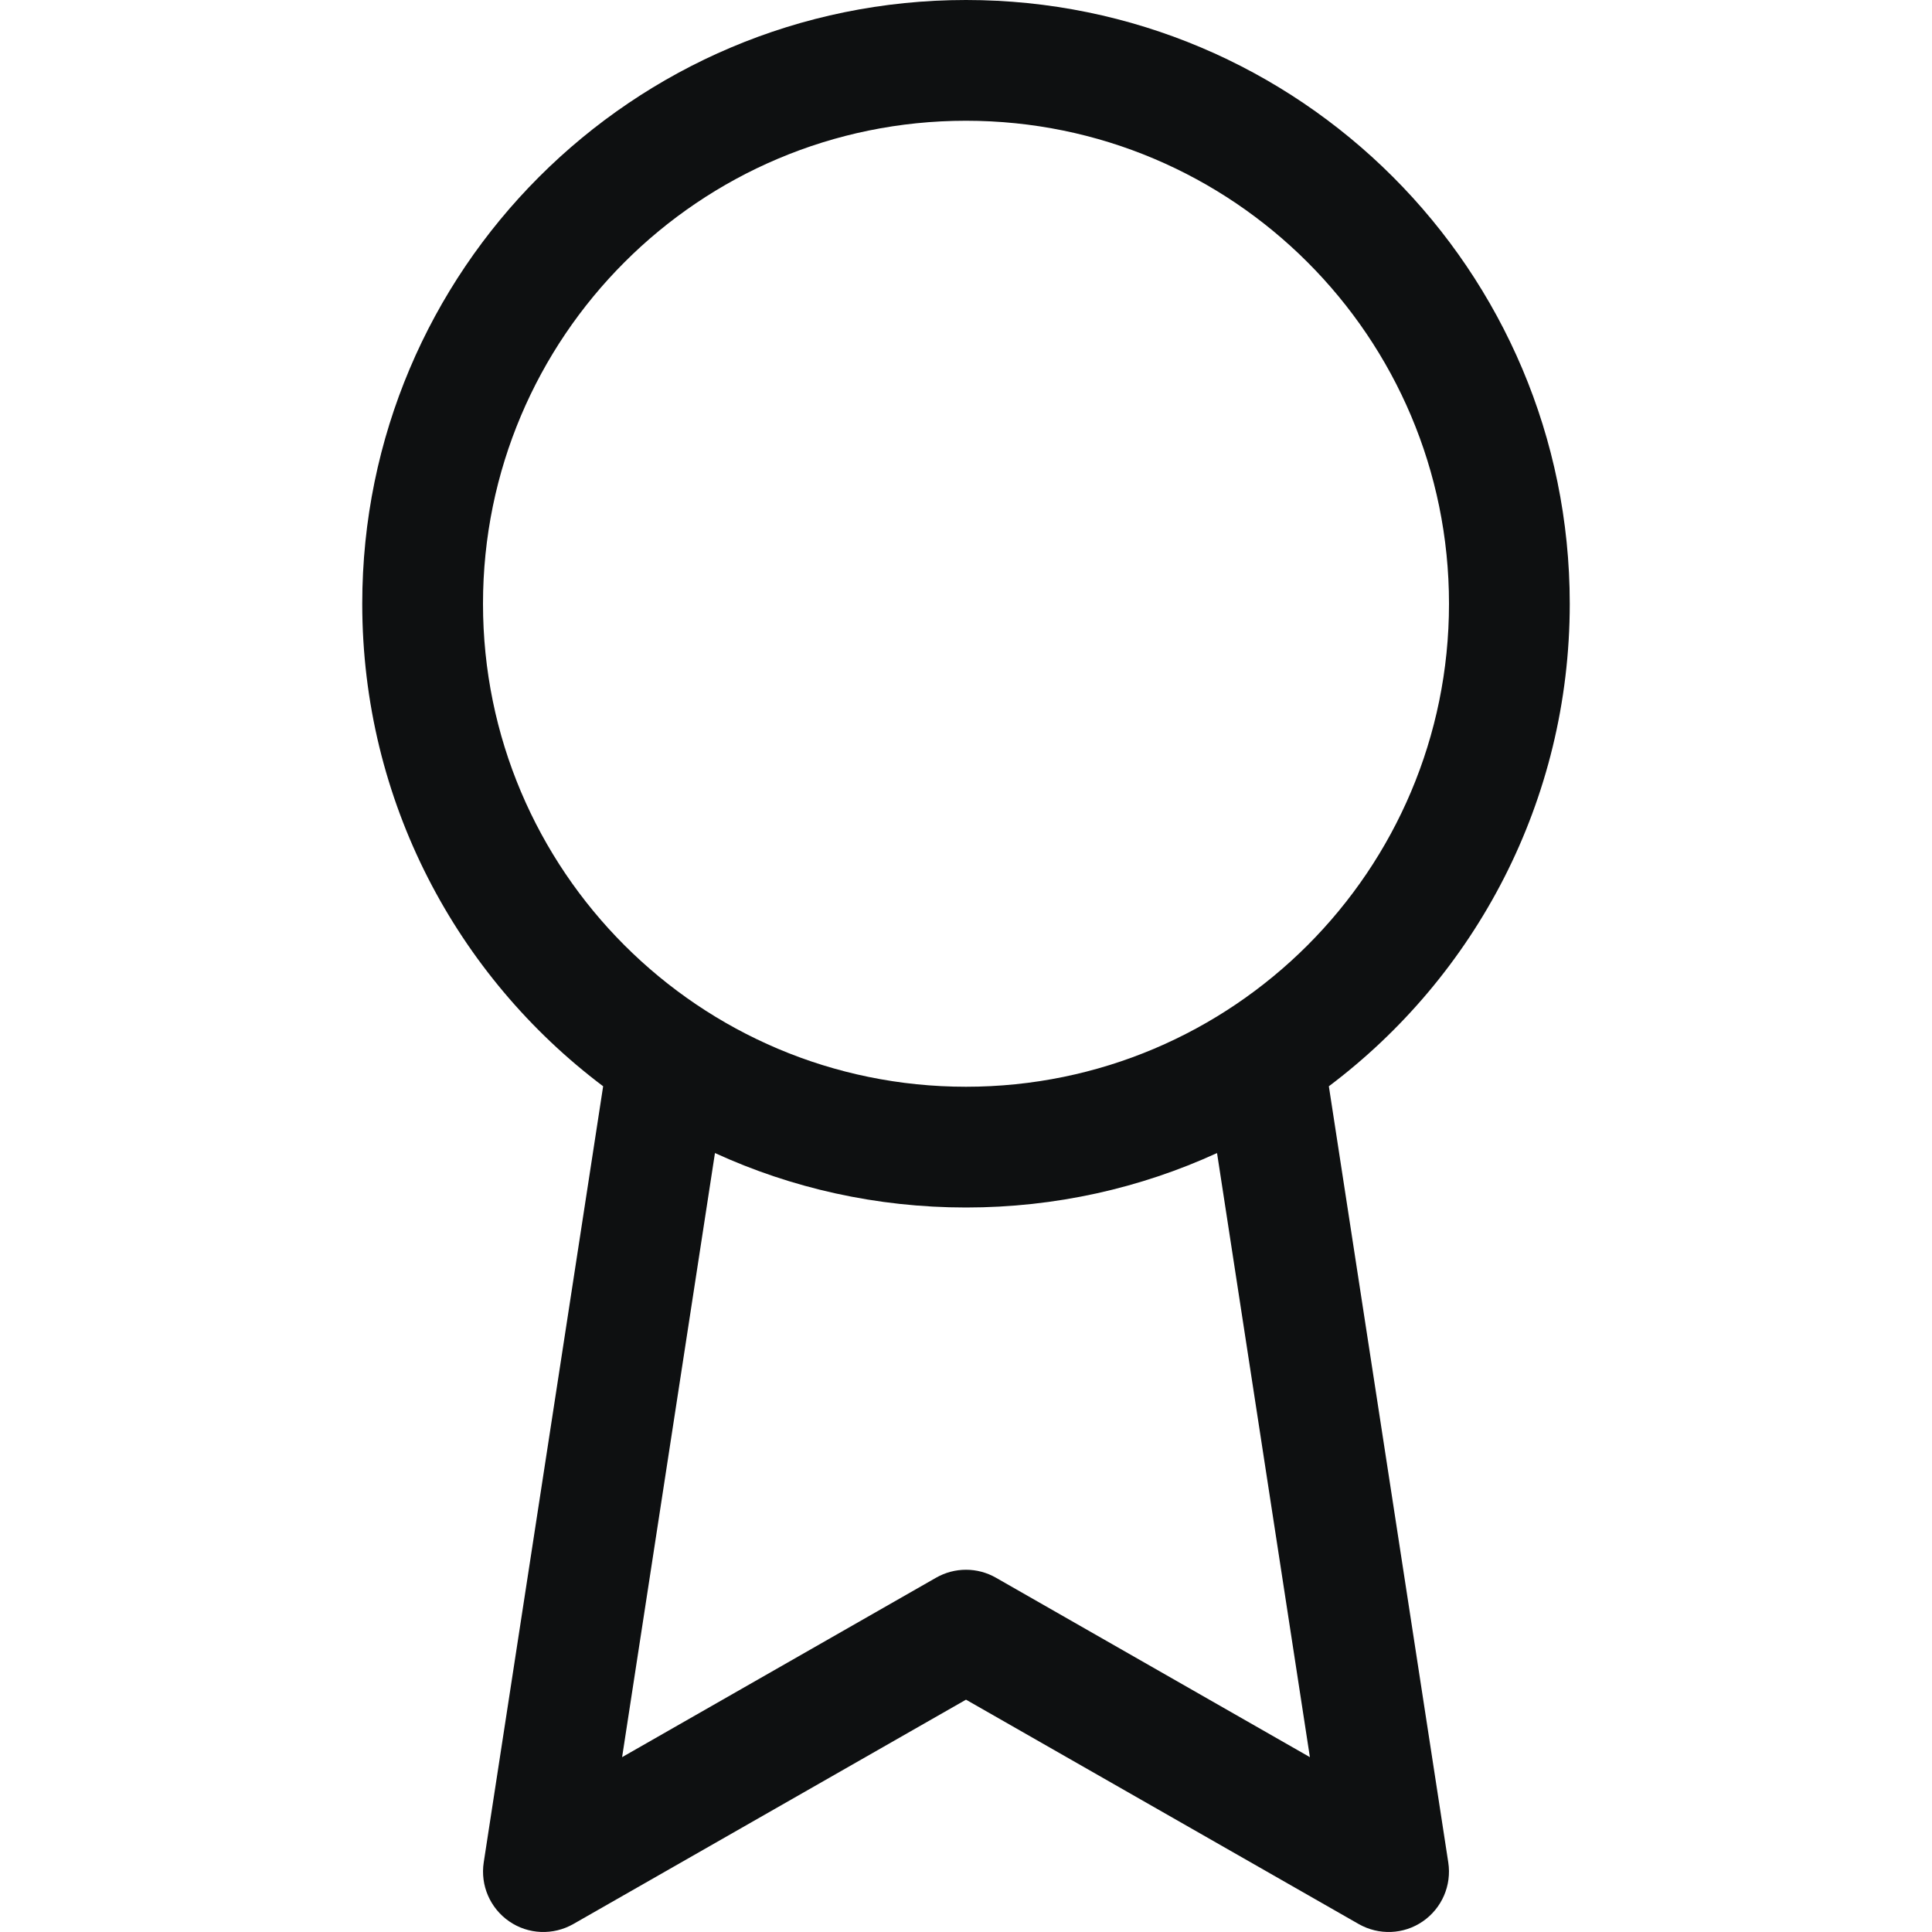 <svg viewBox="0 0 16 16" fill="none" xmlns="http://www.w3.org/2000/svg">
<path fill-rule="evenodd" clip-rule="evenodd" d="M8 0C5.239 0 3 2.239 3 5C3 6.633 3.783 8.084 4.995 8.996L4.006 15.424C3.977 15.614 4.059 15.803 4.217 15.912C4.375 16.021 4.581 16.029 4.748 15.934L8 14.076L11.252 15.934C11.419 16.029 11.625 16.021 11.783 15.912C11.941 15.803 12.023 15.614 11.994 15.424L11.005 8.996C12.217 8.084 13 6.633 13 5C13 2.239 10.761 0 8 0ZM4 5C4 2.791 5.791 1 8 1C10.209 1 12 2.791 12 5C12 7.209 10.209 9 8 9C5.791 9 4 7.209 4 5ZM10.079 9.549C9.446 9.839 8.742 10 8 10C7.258 10 6.554 9.839 5.921 9.549L5.152 14.552L7.752 13.066C7.906 12.978 8.094 12.978 8.248 13.066L10.848 14.552L10.079 9.549Z" fill="#0E1011"/>
</svg>
